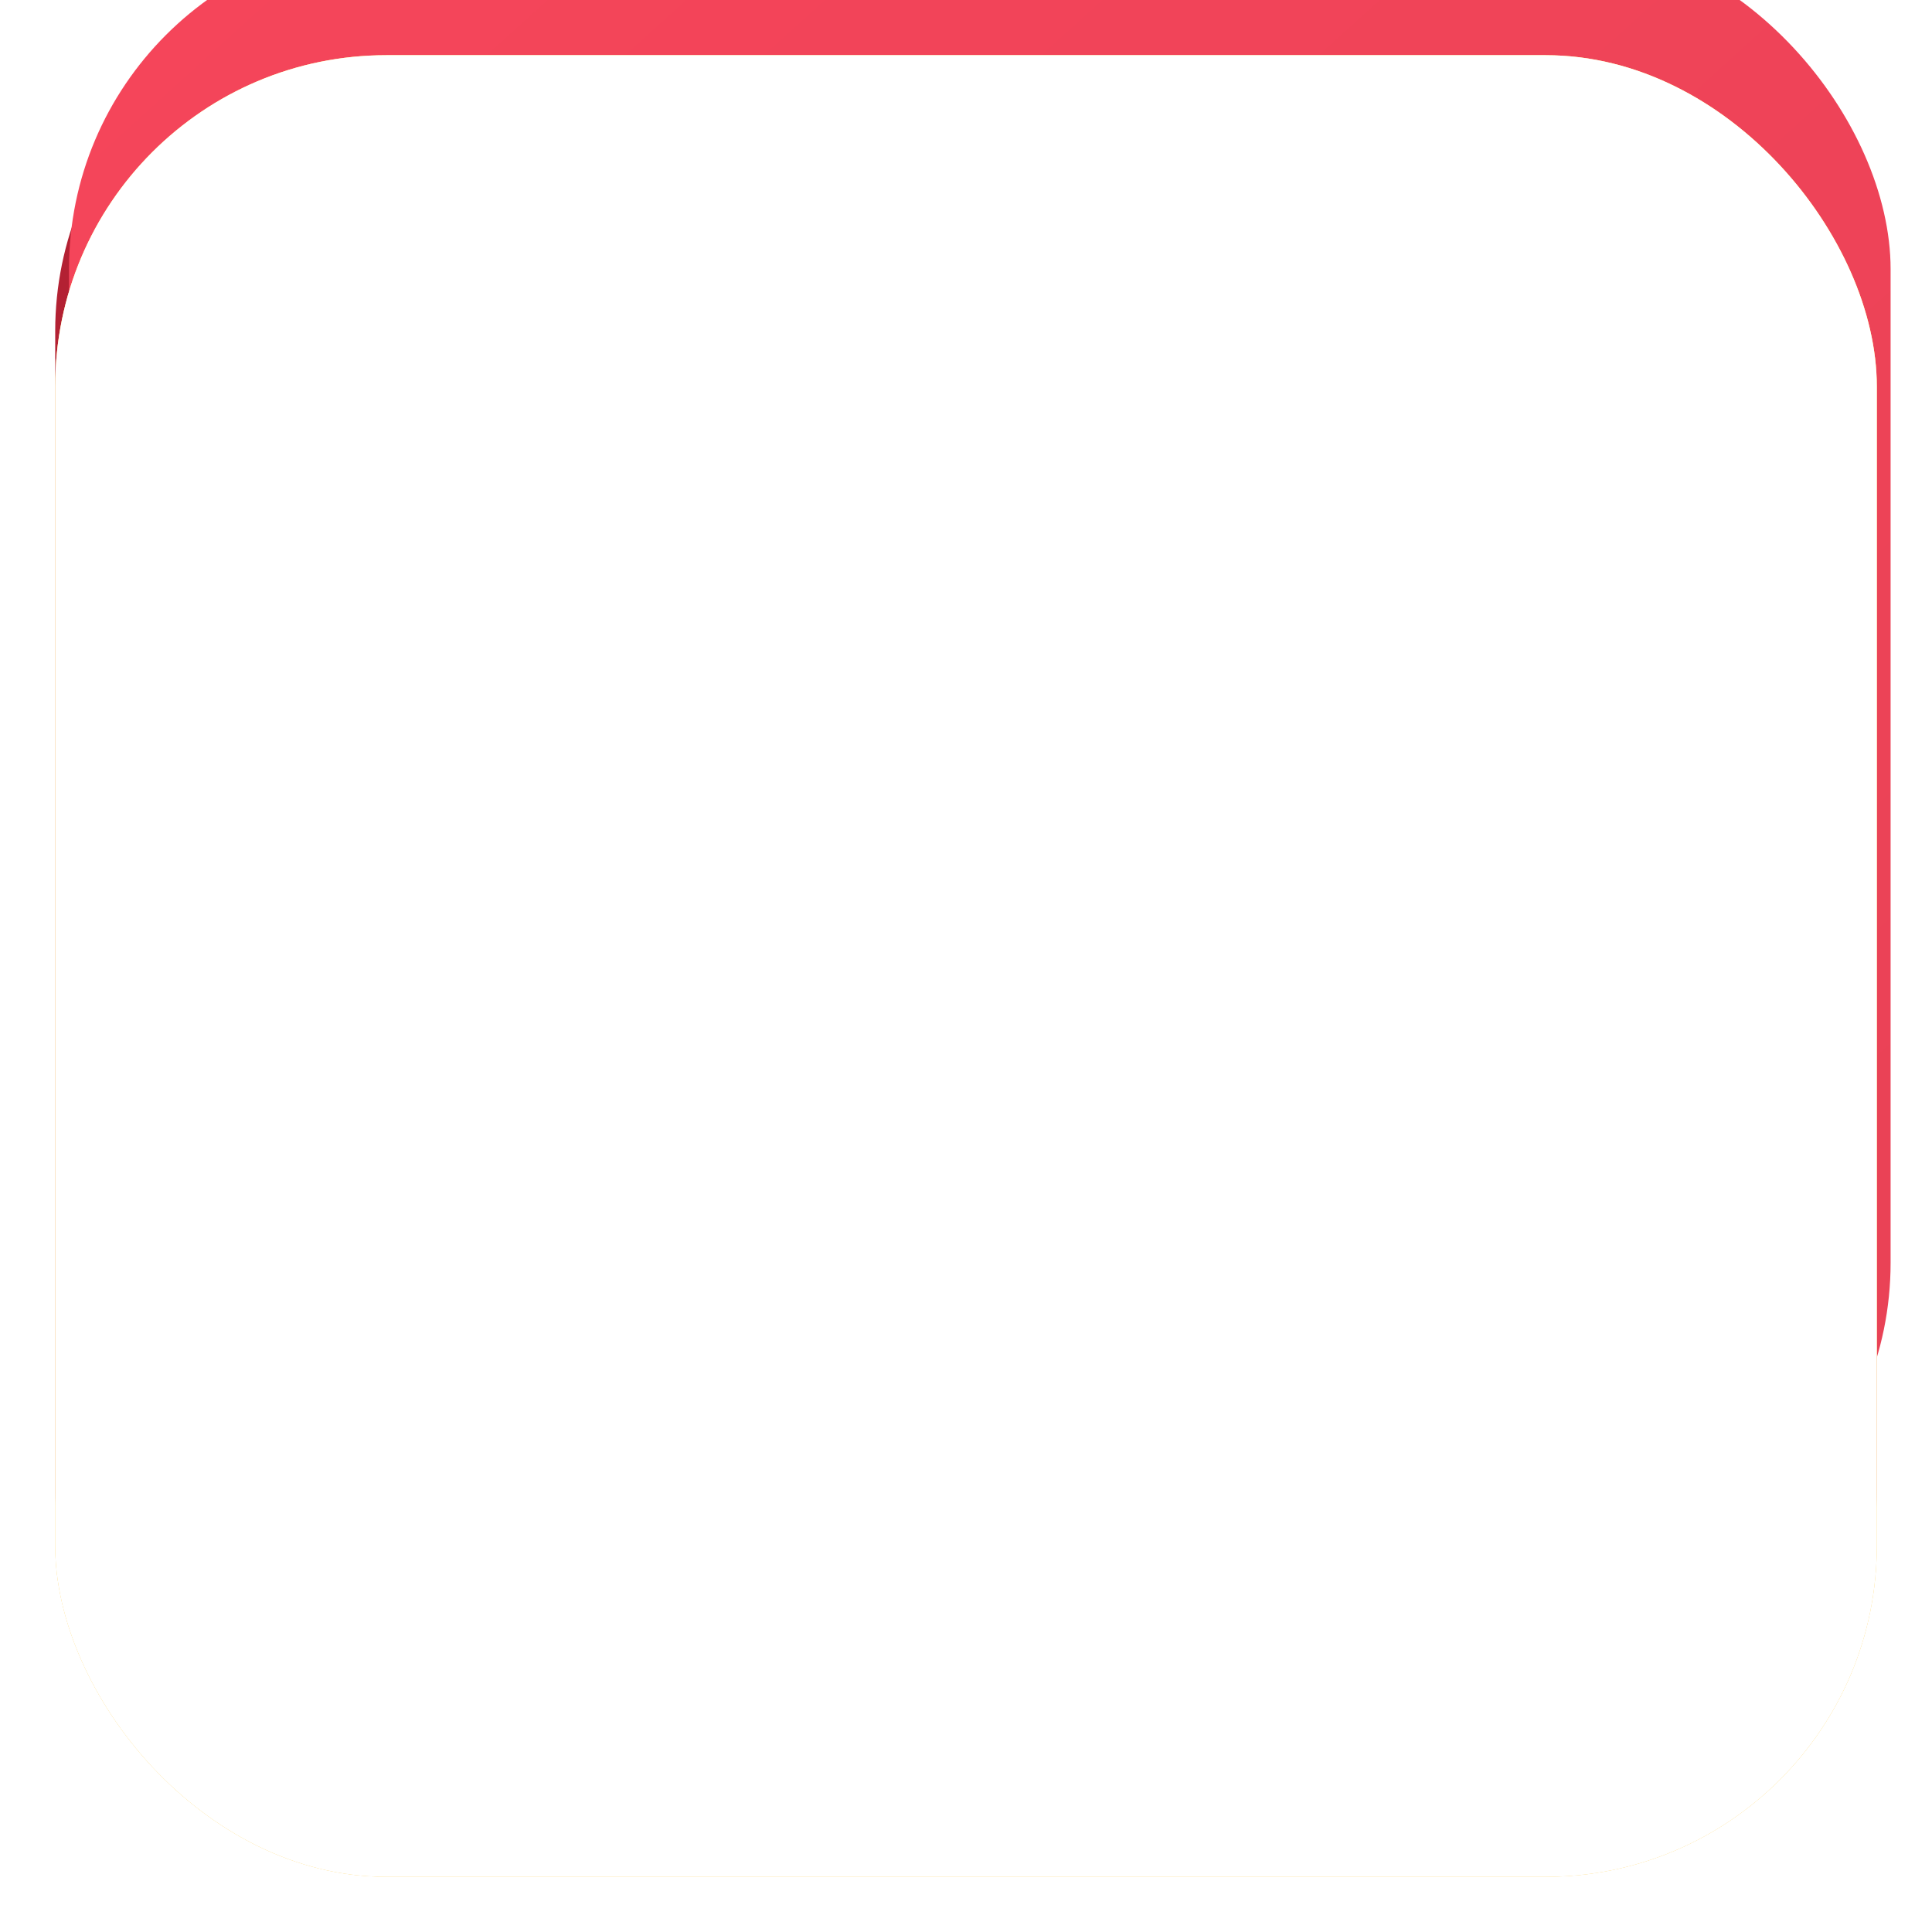 <svg width="140" height="140" viewBox="0 0 140 140" fill="none" xmlns="http://www.w3.org/2000/svg">
  <g id="Color=1" filter="url(#filter0_d_4_76)">
    <g id="Rectangle 3" filter="url(#filter1_i_4_76)">
      <rect width="132" height="132" rx="24" fill="url(#paint0_linear_4_76)" />
    </g>
    <g id="Rectangle 2" filter="url(#filter2_iiii_4_76)">
      <rect width="132" height="120" rx="24" fill="url(#paint1_linear_4_76)" />
    </g>
    <g id="effect" style="mix-blend-mode:color">
      <rect width="132" height="132" rx="24" fill="#FFB800" />
    </g>
    <g id="effect_2" style="mix-blend-mode:saturation">
      <rect width="132" height="132" rx="24" fill="white" />
    </g>
    <g id="effect_3" style="mix-blend-mode:soft-light">
      <rect width="132" height="132" rx="24" fill="white" fill-opacity="0.6" />
    </g>
    <path id="2"
      d="M54.832 77V70.884C54.832 70.884 55.111 70.708 55.668 70.356C56.226 70.004 56.944 69.52 57.824 68.904C58.704 68.288 59.658 67.599 60.684 66.836C61.711 66.073 62.679 65.281 63.588 64.46C64.908 63.316 66.008 62.304 66.888 61.424C67.768 60.515 68.428 59.62 68.868 58.74C69.308 57.86 69.528 56.848 69.528 55.704C69.528 53.827 68.282 52.888 65.788 52.888C64.556 52.888 63.31 53.049 62.048 53.372C60.816 53.665 59.672 54.017 58.616 54.428C57.59 54.839 56.783 55.191 56.196 55.484V48.004C57.047 47.535 58.411 47.007 60.288 46.42C62.166 45.833 64.454 45.54 67.152 45.54C70.966 45.54 73.752 46.347 75.512 47.96C77.272 49.544 78.152 51.949 78.152 55.176C78.152 56.848 77.844 58.344 77.228 59.664C76.612 60.984 75.82 62.172 74.852 63.228C73.884 64.255 72.843 65.149 71.728 65.912C70.643 66.675 69.602 67.32 68.604 67.848C67.607 68.347 66.786 68.757 66.14 69.08L66.36 69.96L78.152 69.08V77H54.832Z"
      fill="white" />
  </g>
  <defs>
    <filter id="filter0_d_4_76" x="0" y="0" width="140" height="140" filterUnits="userSpaceOnUse"
      color-interpolation-filters="sRGB">
      <feFlood flood-opacity="0" result="BackgroundImageFix" />
      <feColorMatrix in="SourceAlpha" type="matrix" values="0 0 0 0 0 0 0 0 0 0 0 0 0 0 0 0 0 0 127 0"
        result="hardAlpha" />
      <feOffset dx="4" dy="4" />
      <feGaussianBlur stdDeviation="2" />
      <feComposite in2="hardAlpha" operator="out" />
      <feColorMatrix type="matrix" values="0 0 0 0 0.302 0 0 0 0 0.118 0 0 0 0 0.043 0 0 0 0.3 0" />
      <feBlend mode="normal" in2="BackgroundImageFix" result="effect1_dropShadow_4_76" />
      <feBlend mode="normal" in="SourceGraphic" in2="effect1_dropShadow_4_76" result="shape" />
    </filter>
    <filter id="filter1_i_4_76" x="0" y="-4" width="132" height="136" filterUnits="userSpaceOnUse"
      color-interpolation-filters="sRGB">
      <feFlood flood-opacity="0" result="BackgroundImageFix" />
      <feBlend mode="normal" in="SourceGraphic" in2="BackgroundImageFix" result="shape" />
      <feColorMatrix in="SourceAlpha" type="matrix" values="0 0 0 0 0 0 0 0 0 0 0 0 0 0 0 0 0 0 127 0"
        result="hardAlpha" />
      <feOffset dy="-4" />
      <feGaussianBlur stdDeviation="2" />
      <feComposite in2="hardAlpha" operator="arithmetic" k2="-1" k3="1" />
      <feColorMatrix type="matrix" values="0 0 0 0 0.746 0 0 0 0 0.19 0 0 0 0 0.256 0 0 0 1 0" />
      <feBlend mode="normal" in2="shape" result="effect1_innerShadow_4_76" />
    </filter>
    <filter id="filter2_iiii_4_76" x="0" y="-8" width="132" height="128" filterUnits="userSpaceOnUse"
      color-interpolation-filters="sRGB">
      <feFlood flood-opacity="0" result="BackgroundImageFix" />
      <feBlend mode="normal" in="SourceGraphic" in2="BackgroundImageFix" result="shape" />
      <feColorMatrix in="SourceAlpha" type="matrix" values="0 0 0 0 0 0 0 0 0 0 0 0 0 0 0 0 0 0 127 0"
        result="hardAlpha" />
      <feOffset dy="-8" />
      <feGaussianBlur stdDeviation="8" />
      <feComposite in2="hardAlpha" operator="arithmetic" k2="-1" k3="1" />
      <feColorMatrix type="matrix" values="0 0 0 0 0.854 0 0 0 0 0.132 0 0 0 0 0.217 0 0 0 1 0" />
      <feBlend mode="normal" in2="shape" result="effect1_innerShadow_4_76" />
      <feColorMatrix in="SourceAlpha" type="matrix" values="0 0 0 0 0 0 0 0 0 0 0 0 0 0 0 0 0 0 127 0"
        result="hardAlpha" />
      <feOffset />
      <feGaussianBlur stdDeviation="4" />
      <feComposite in2="hardAlpha" operator="arithmetic" k2="-1" k3="1" />
      <feColorMatrix type="matrix" values="0 0 0 0 0.925 0 0 0 0 0.263 0 0 0 0 0.341 0 0 0 1 0" />
      <feBlend mode="normal" in2="effect1_innerShadow_4_76" result="effect2_innerShadow_4_76" />
      <feColorMatrix in="SourceAlpha" type="matrix" values="0 0 0 0 0 0 0 0 0 0 0 0 0 0 0 0 0 0 127 0"
        result="hardAlpha" />
      <feOffset dy="-1" />
      <feComposite in2="hardAlpha" operator="arithmetic" k2="-1" k3="1" />
      <feColorMatrix type="matrix" values="0 0 0 0 0.949 0 0 0 0 0.373 0 0 0 0 0.439 0 0 0 1 0" />
      <feBlend mode="normal" in2="effect2_innerShadow_4_76" result="effect3_innerShadow_4_76" />
      <feColorMatrix in="SourceAlpha" type="matrix" values="0 0 0 0 0 0 0 0 0 0 0 0 0 0 0 0 0 0 127 0"
        result="hardAlpha" />
      <feOffset dx="1" dy="0.5" />
      <feComposite in2="hardAlpha" operator="arithmetic" k2="-1" k3="1" />
      <feColorMatrix type="matrix" values="0 0 0 0 0.984 0 0 0 0 0.608 0 0 0 0 0.651 0 0 0 1 0" />
      <feBlend mode="normal" in2="effect3_innerShadow_4_76" result="effect4_innerShadow_4_76" />
    </filter>
    <linearGradient id="paint0_linear_4_76" x1="7.5" y1="132" x2="132" y2="132" gradientUnits="userSpaceOnUse">
      <stop offset="0.021" stop-color="#B32133" />
      <stop offset="0.998" stop-color="#B41A2C" />
    </linearGradient>
    <linearGradient id="paint1_linear_4_76" x1="9.5" y1="-5.51591e-07" x2="118" y2="120" gradientUnits="userSpaceOnUse">
      <stop stop-color="#F5455A" />
      <stop offset="1" stop-color="#E94256" />
    </linearGradient>
  </defs>
</svg>